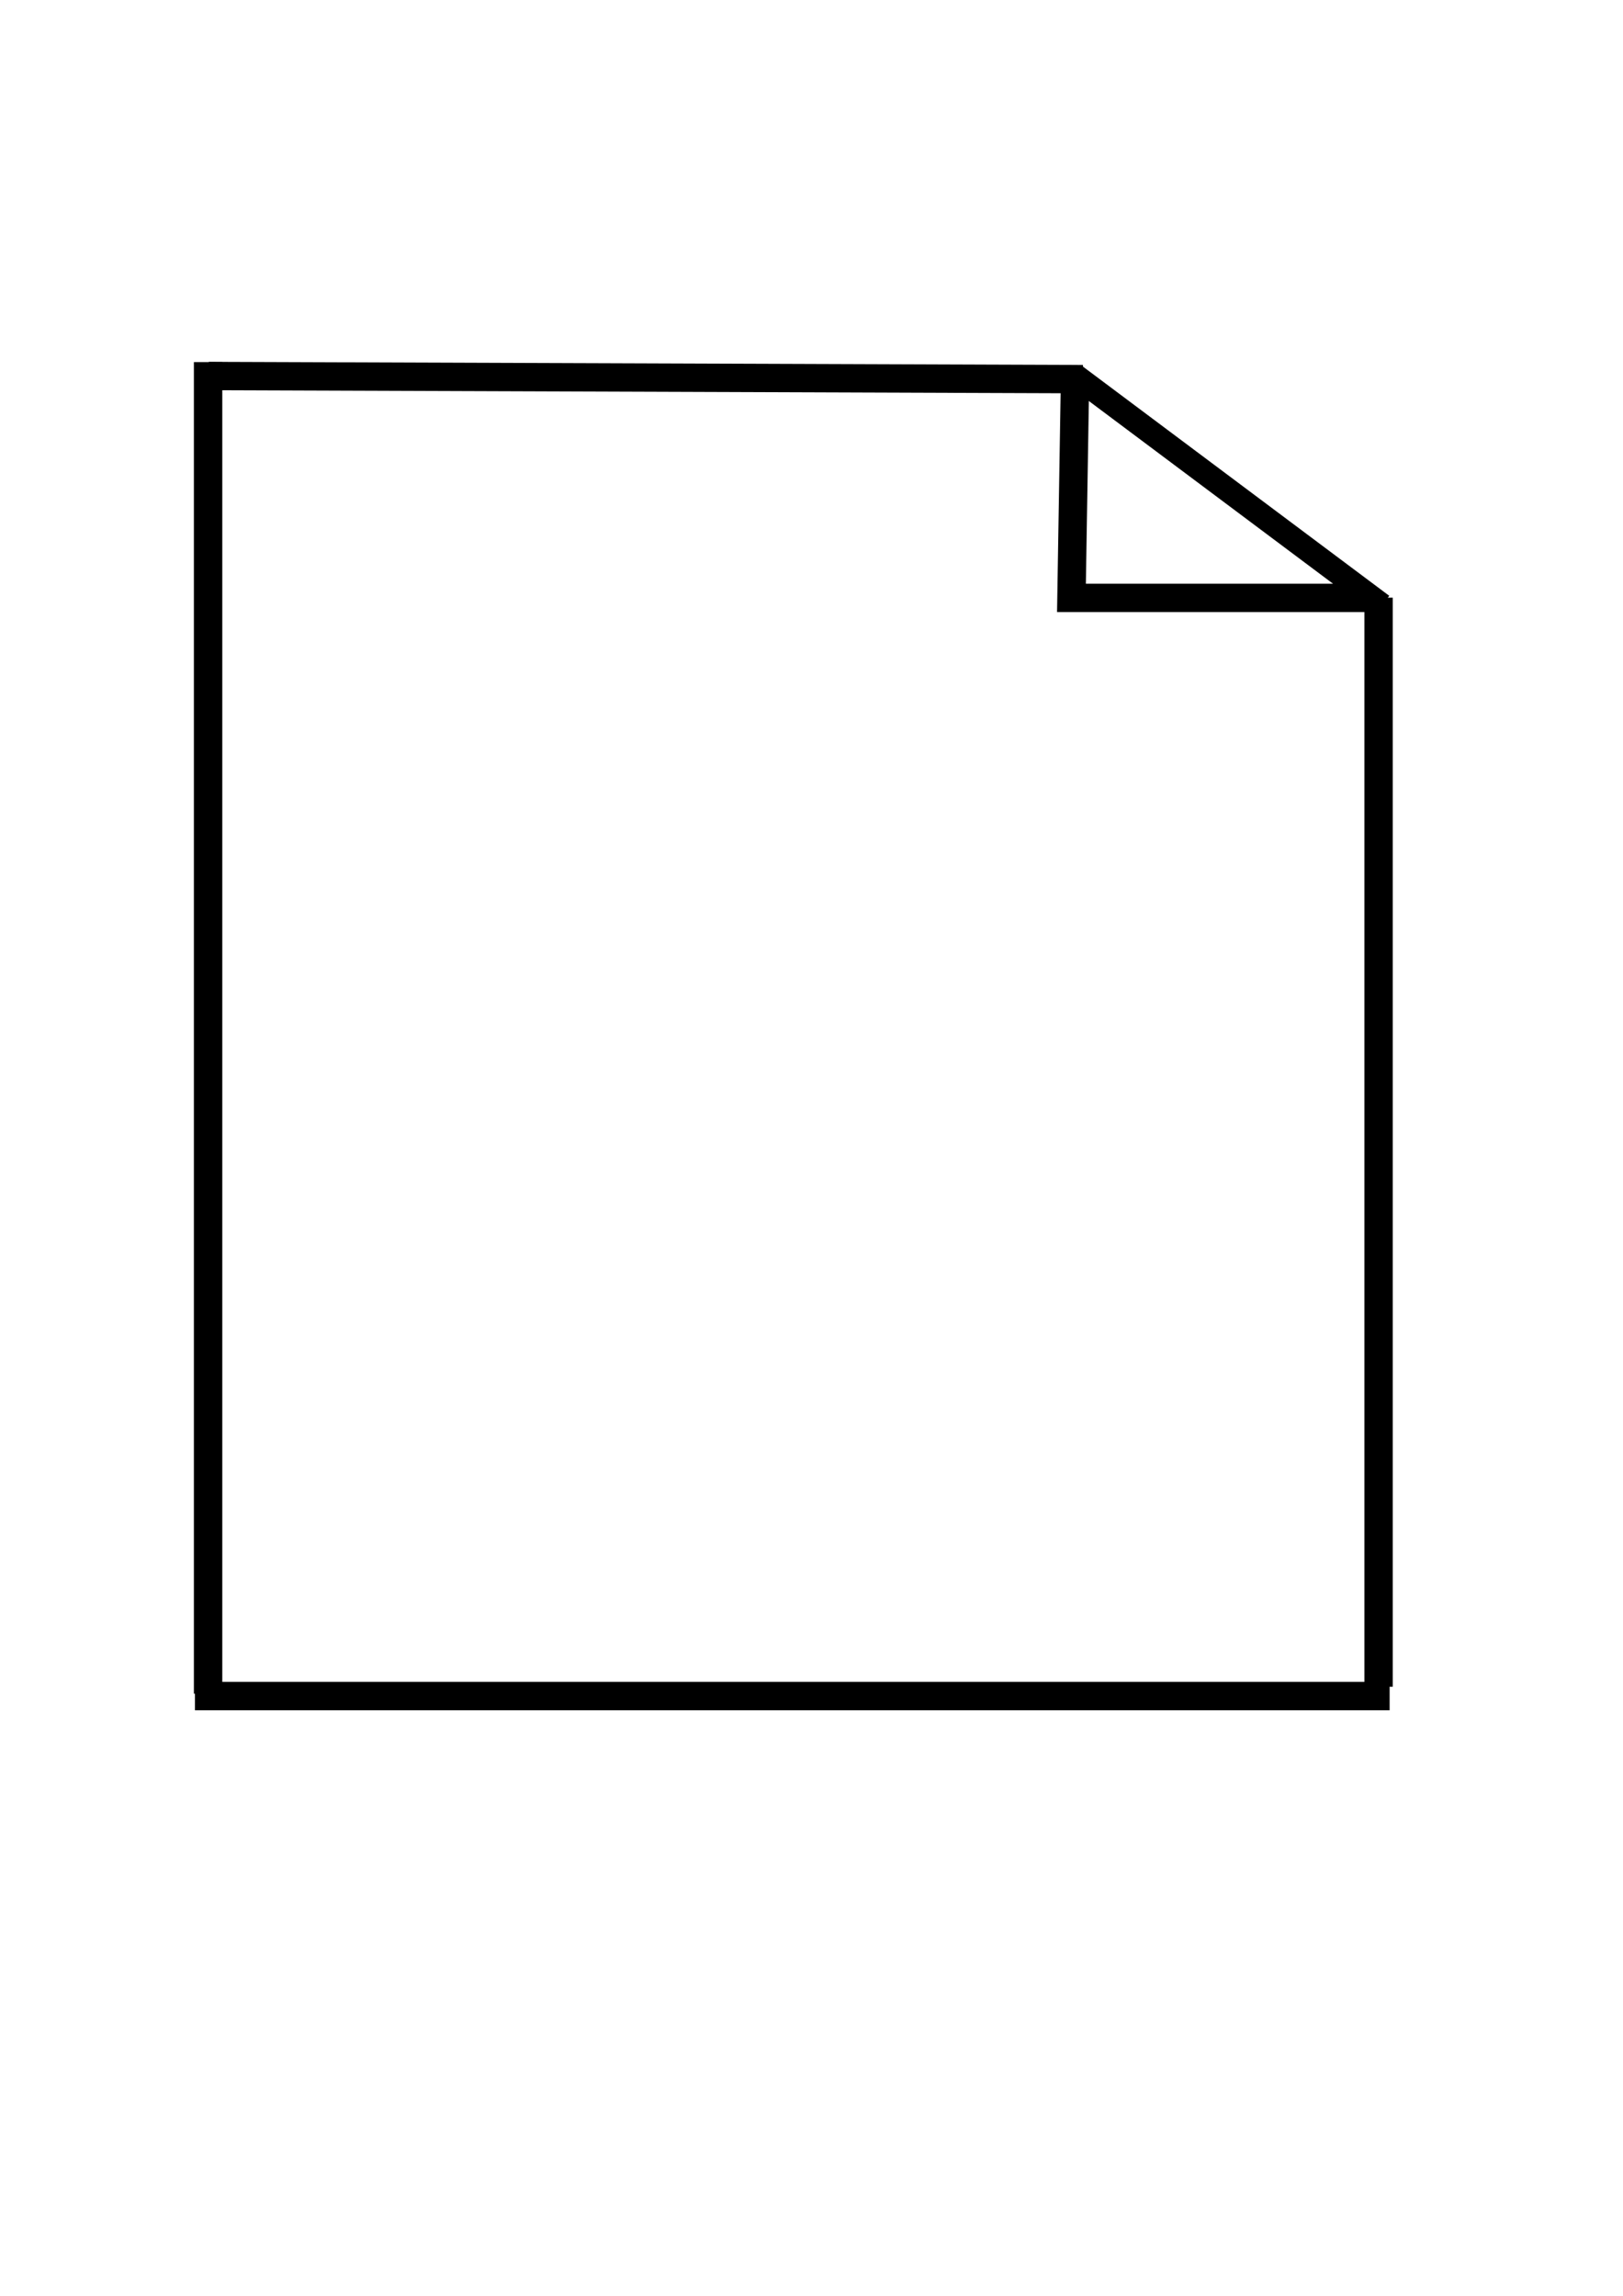 <?xml version="1.0" encoding="UTF-8" standalone="no"?>
<!-- Created with Inkscape (http://www.inkscape.org/) -->

<svg
   xmlns:dc="http://purl.org/dc/elements/1.1/"
   xmlns:cc="http://creativecommons.org/ns#"
   xmlns:rdf="http://www.w3.org/1999/02/22-rdf-syntax-ns#"
   xmlns:svg="http://www.w3.org/2000/svg"
   xmlns="http://www.w3.org/2000/svg"
   xmlns:sodipodi="http://sodipodi.sourceforge.net/DTD/sodipodi-0.dtd"
   xmlns:inkscape="http://www.inkscape.org/namespaces/inkscape"
   width="744.094"
   height="1052.362"
   id="svg3228"
   version="1.1"
   inkscape:version="0.48.2 r9819"
   sodipodi:docname="file.svg">
  <defs
     id="defs3230" />
  <sodipodi:namedview
     id="base"
     pagecolor="#ffffff"
     bordercolor="#666666"
     borderopacity="1.0"
     inkscape:pageopacity="0.0"
     inkscape:pageshadow="2"
     inkscape:zoom="1.4142136"
     inkscape:cx="207.72116"
     inkscape:cy="198.34691"
     inkscape:document-units="px"
     inkscape:current-layer="layer1"
     showgrid="false"
     inkscape:window-width="835"
     inkscape:window-height="939"
     inkscape:window-x="76"
     inkscape:window-y="120"
     inkscape:window-maximized="0" />
  <g
     inkscape:label="Layer 1"
     inkscape:groupmode="layer"
     id="layer1">
    <path
       style="fill:none;stroke:#000000;stroke-width:13;stroke-linecap:butt;stroke-linejoin:miter;stroke-miterlimit:4;stroke-opacity:1;stroke-dasharray:none"
       d="m 95.714,172.362 400.767,1.429"
       id="path3755"
       inkscape:connector-curvature="0" />
    <path
       style="fill:none;stroke:#000000;stroke-width:13.022;stroke-linecap:butt;stroke-linejoin:miter;stroke-miterlimit:4;stroke-opacity:1;stroke-dasharray:none"
       d="m 95.4,165.973 0,610.372"
       id="path3790"
       inkscape:connector-curvature="0" />
    <path
       style="fill:none;stroke:#000000;stroke-width:13.008;stroke-linecap:butt;stroke-linejoin:miter;stroke-miterlimit:4;stroke-opacity:1;stroke-dasharray:none"
       d="m 89.371,777.448 547.729,0"
       id="path3792"
       inkscape:connector-curvature="0" />
    <path
       style="fill:none;stroke:#000000;stroke-width:13;stroke-linecap:butt;stroke-linejoin:miter;stroke-miterlimit:4;stroke-opacity:1;stroke-dasharray:none"
       d="m 632.032,273.959 0,499.217"
       id="path3794"
       inkscape:connector-curvature="0" />
    <g
       id="g3800"
       style="stroke-width:10.2;stroke-miterlimit:4;stroke-dasharray:none"
       transform="matrix(1.081,-0.013,0.013,1.078,-48.721,-10.294)">
      <path
         inkscape:connector-curvature="0"
         id="path3798"
         d="m 499.217,175.55 128.693,98.995"
         style="fill:none;stroke:#000000;stroke-width:10.2;stroke-linecap:butt;stroke-linejoin:miter;stroke-miterlimit:4;stroke-opacity:1;stroke-dasharray:none" />
    </g>
    <path
       style="fill:none;stroke:#000000;stroke-width:13;stroke-linecap:butt;stroke-linejoin:miter;stroke-miterlimit:4;stroke-opacity:1;stroke-dasharray:none"
       d="m 492.83,176.048 -1.6,97.999 137.597,0"
       id="path3803"
       inkscape:connector-curvature="0" />
  </g>
</svg>
